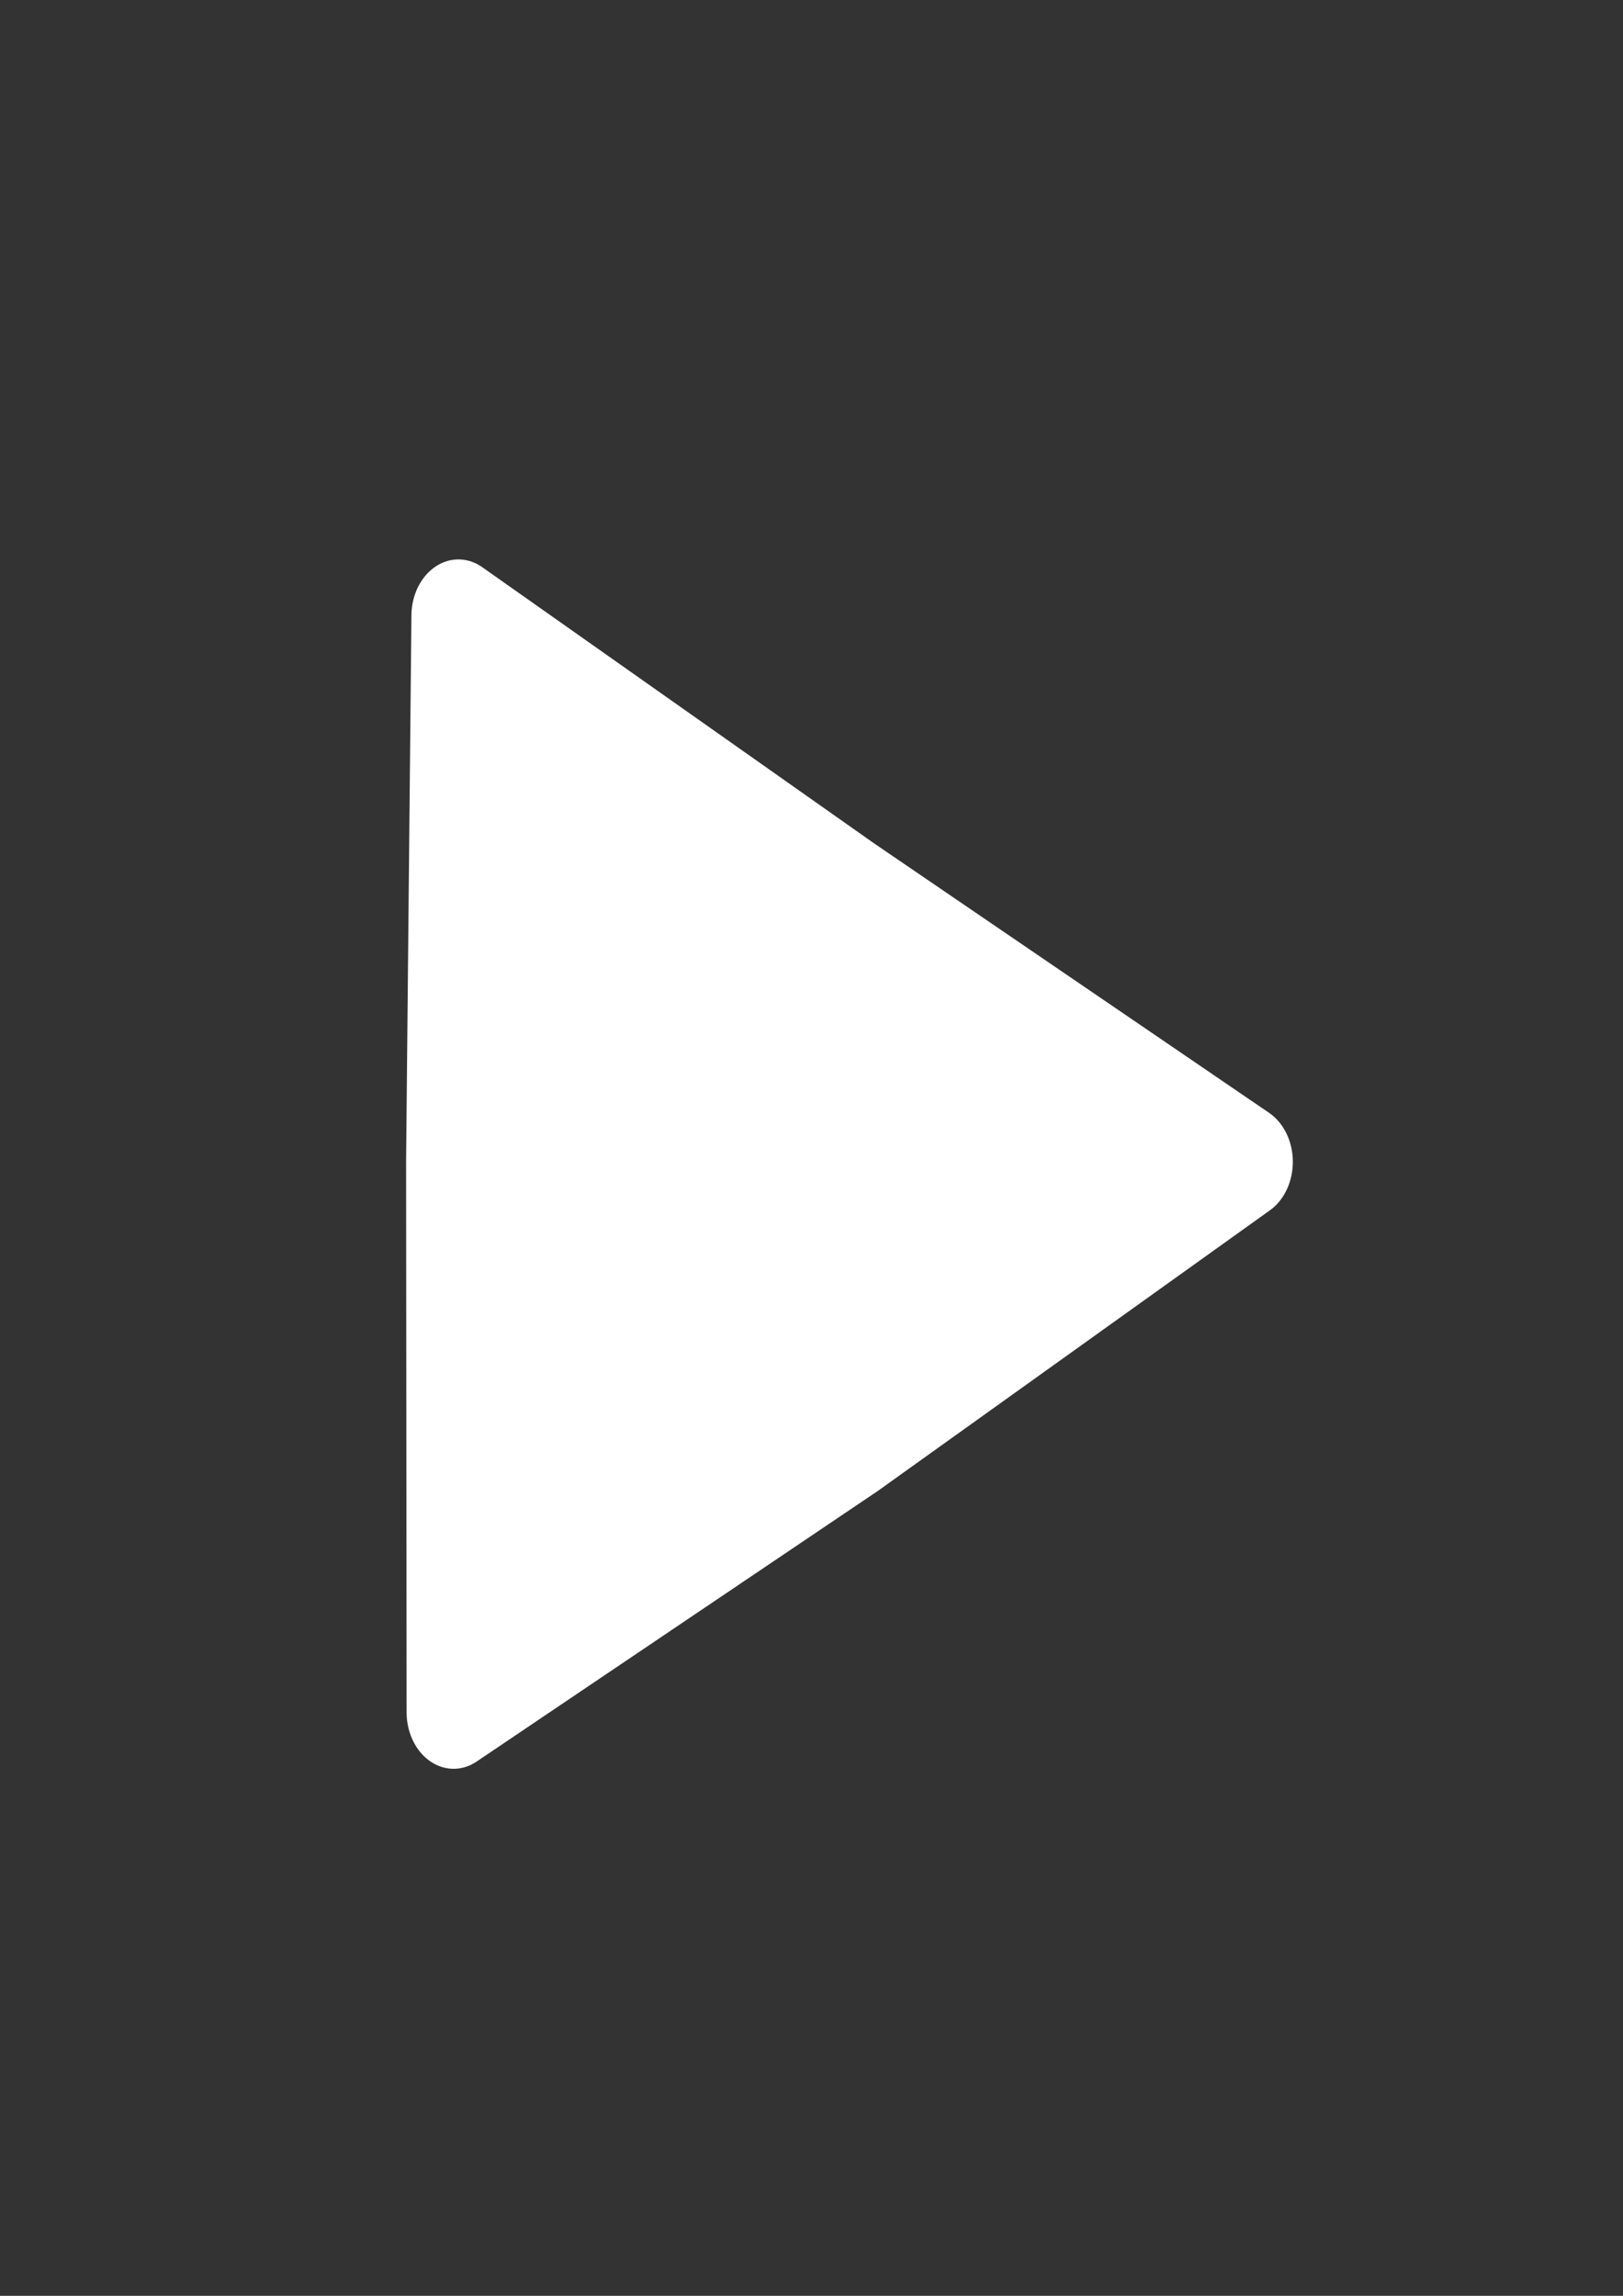 <?xml version="1.0" encoding="UTF-8" standalone="no"?>
<!-- Created with Inkscape (http://www.inkscape.org/) -->

<svg
   width="210mm"
   height="297mm"
   viewBox="0 0 210 297"
   version="1.1"
   id="svg5"
   xmlns="http://www.w3.org/2000/svg"
   xmlns:svg="http://www.w3.org/2000/svg">
  <rect x="0" y="0" width="210" height="297" fill="#333333" stroke="none"/>
  <defs
     id="defs2" />
  <g
     id="layer1">
    <path
       id="path381"
       style="fill:#ffffff;stroke:#ffffff;stroke-width:10.405;stroke-linecap:round;stroke-linejoin:round"
       transform="matrix(0,1.403,1.169,0,34.15,269.386)"
       d="M -59.03,65.332 -84.876,108.68 -109.757,64.899 -135.223,21.527 l 50.342,-0.589 50.765,0.057 z" />
  </g>
</svg>
